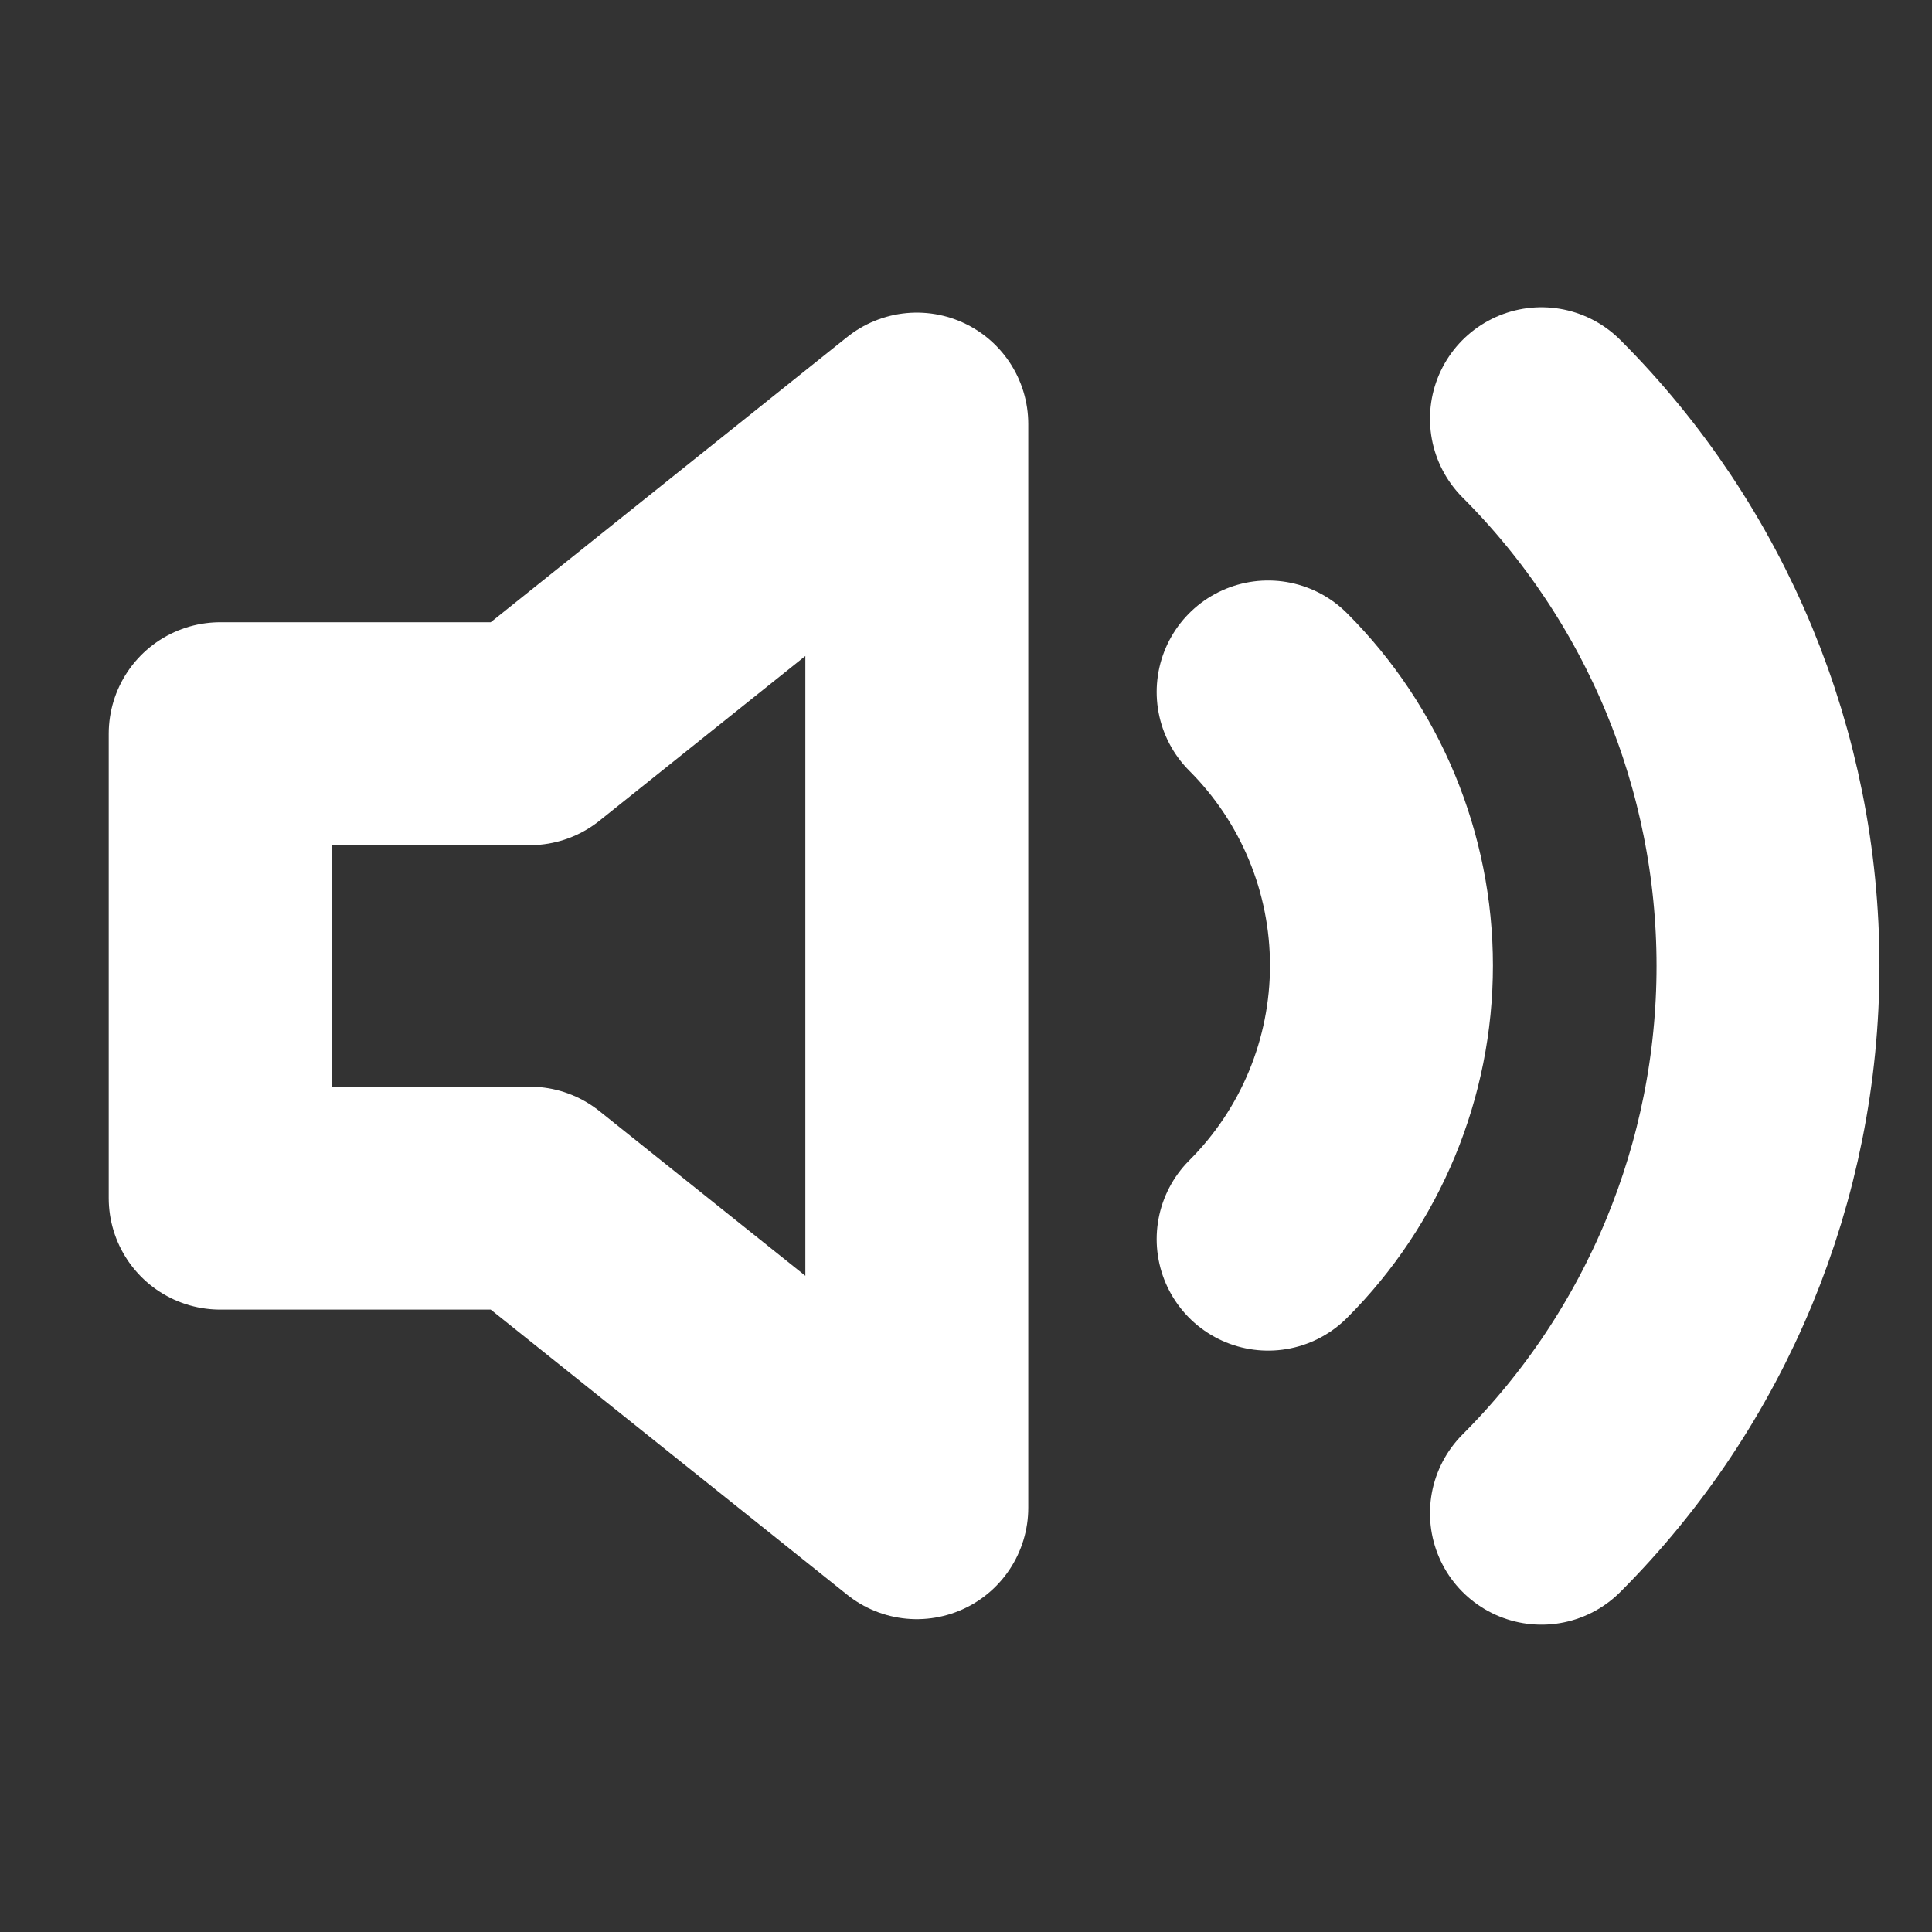 <svg width="26" height="26" viewBox="0 0 26 26" fill="none" xmlns="http://www.w3.org/2000/svg">
<rect x="0" y="0" width="26" height="26" fill="#333333" stroke="none"/>
<g clip-path="url(#clip0_3220_11231)">
<path d="M12.338 5.707L7.13 9.874H2.963V16.124H7.13L12.338 20.29V5.707Z" stroke="white" stroke-width="3" stroke-linecap="round" stroke-linejoin="round"/>
<path d="M20.744 5.635C22.696 7.588 23.793 10.237 23.793 12.999C23.793 15.761 22.696 18.41 20.744 20.364M17.066 9.312C18.043 10.289 18.591 11.613 18.591 12.994C18.591 14.375 18.043 15.7 17.066 16.676" stroke="white" stroke-width="3" stroke-linecap="round" stroke-linejoin="round"/>
</g>
<defs>
<clipPath id="clip0_3220_11231">
<rect width="25" height="25" fill="white" transform="translate(0.879 0.5)"/>
</clipPath>
</defs>
</svg>
